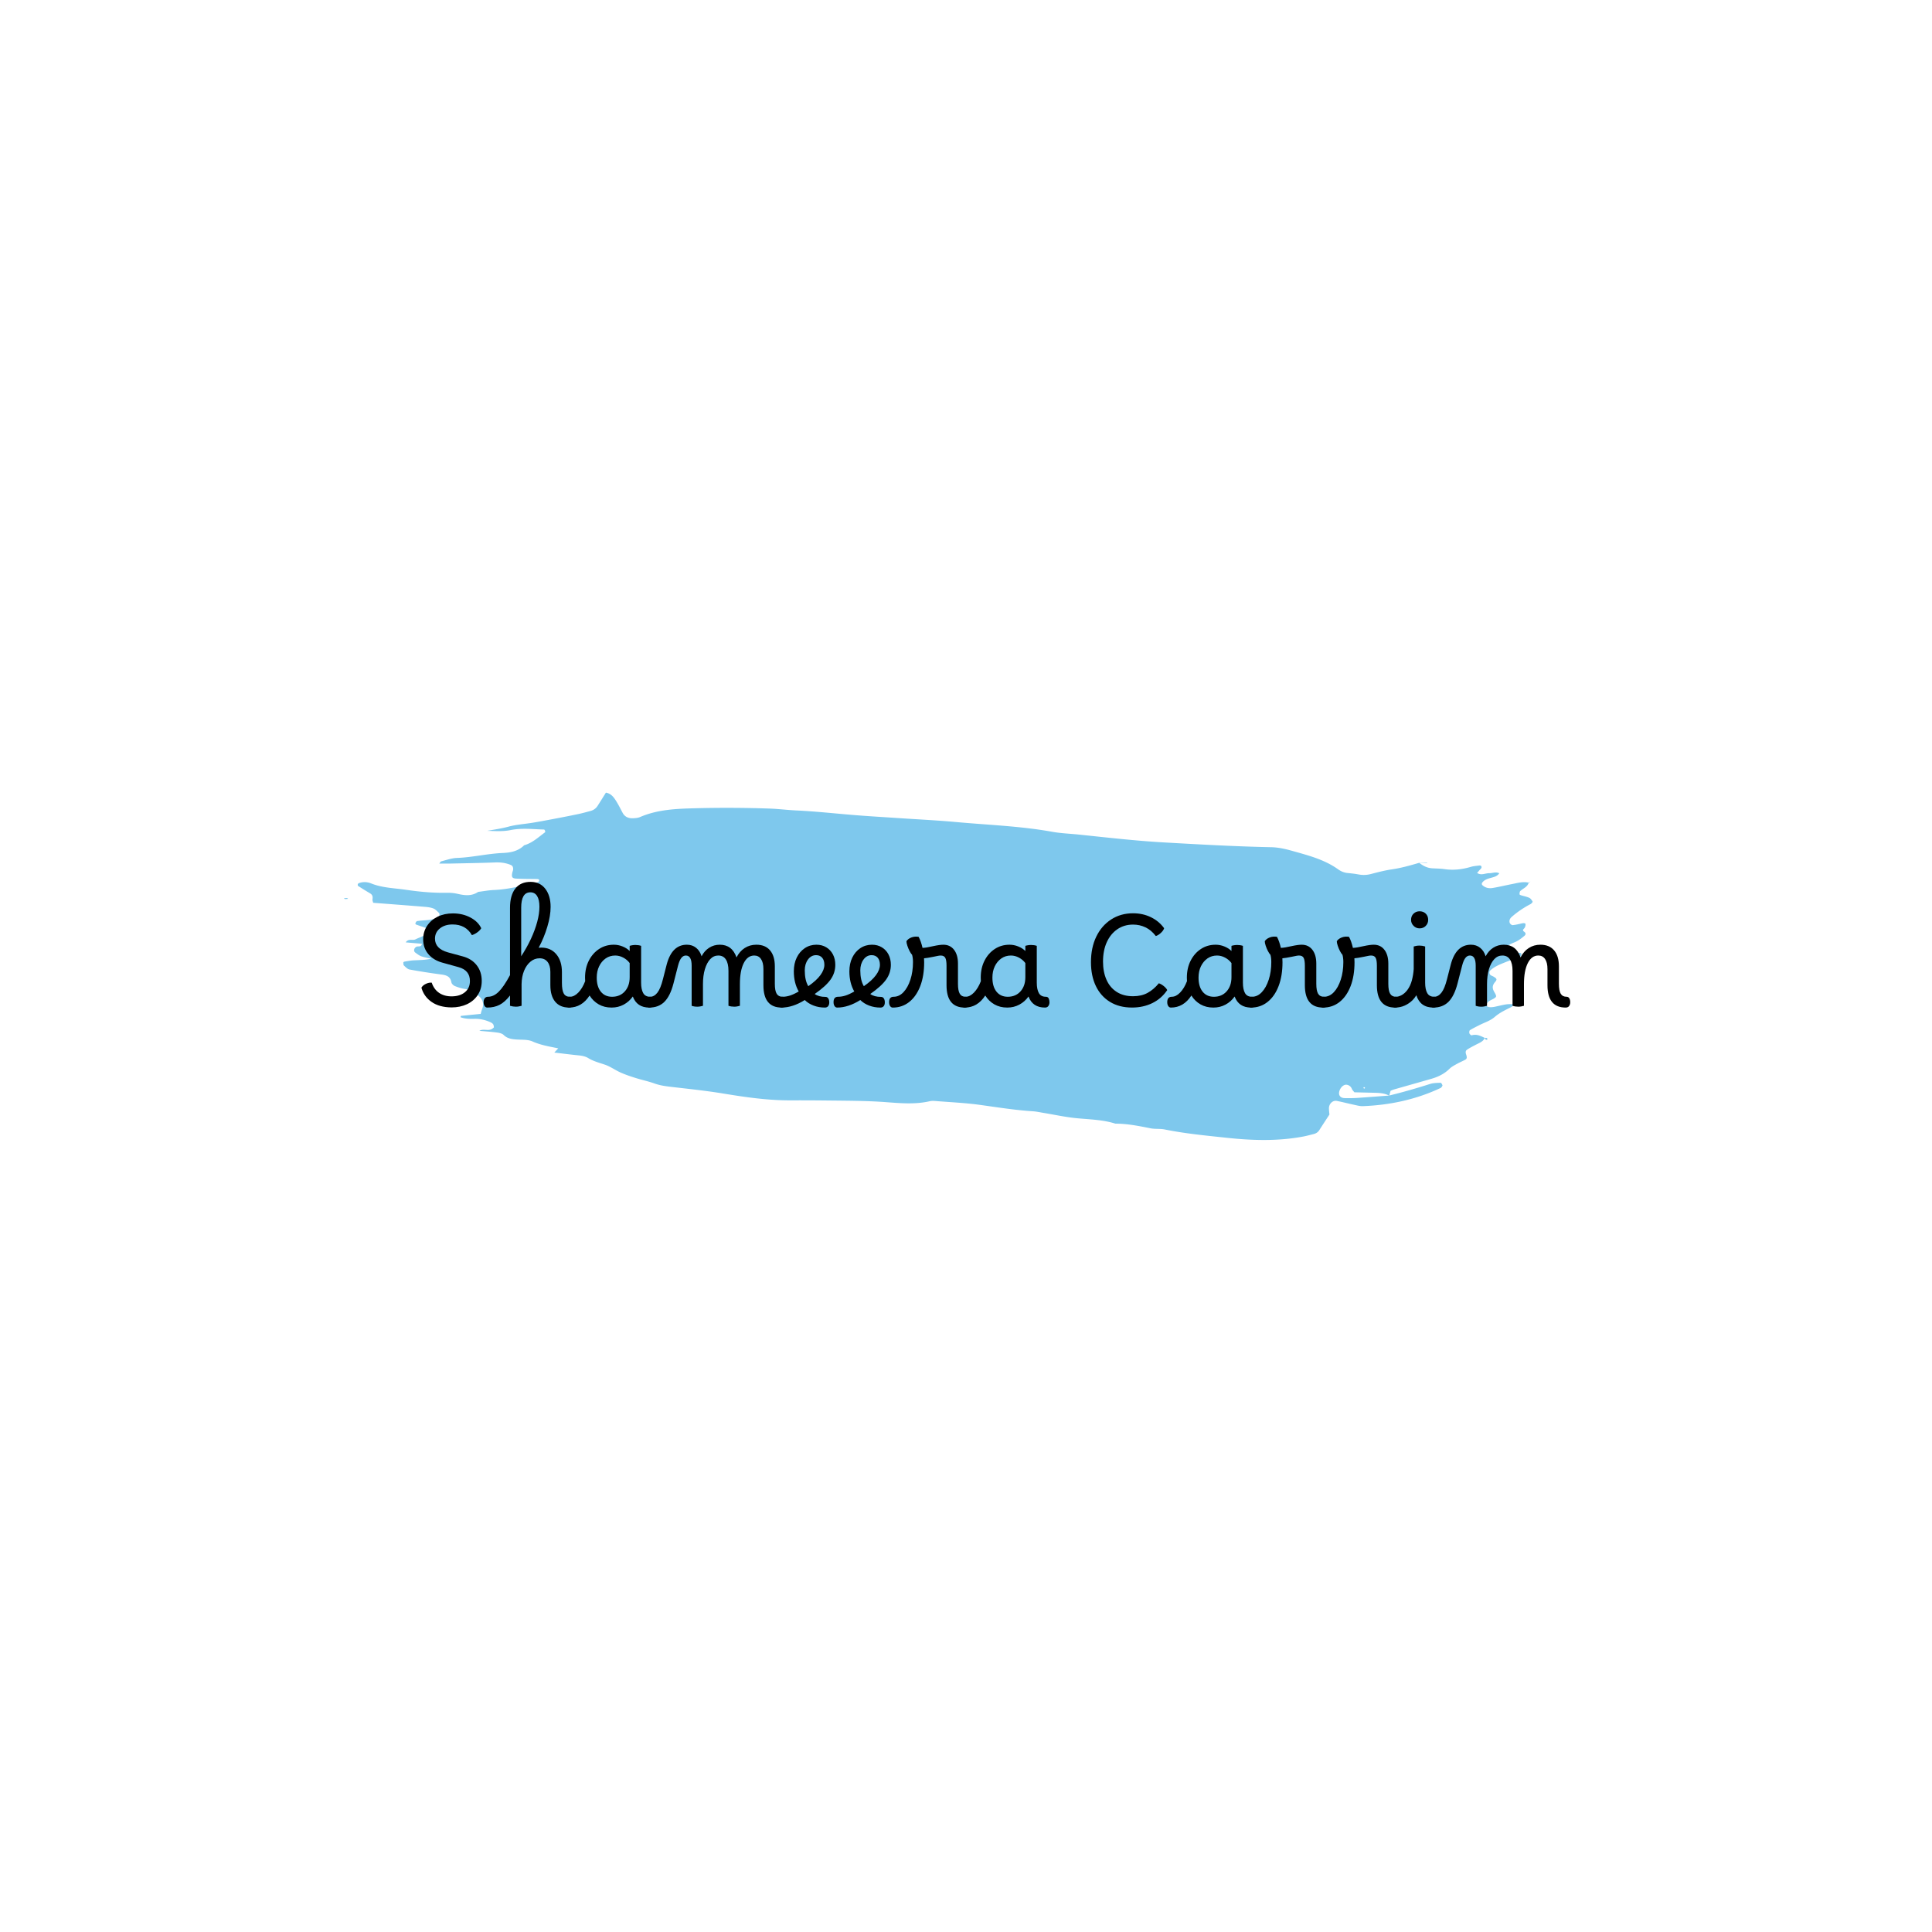<svg xmlns="http://www.w3.org/2000/svg" xml:space="preserve" width="1500" height="1500" data-id="lg_hCTYpTRBWRkwVcRVfh" data-version="1" viewBox="0 0 1500 1500"><path fill="#fff" stroke="transparent" d="M0 0h1500v1500H0z"/><g data-padding="20"><g transform="translate(-517.123 -529.467)scale(1.654)"><path fill="#7ec8ed" d="M1030.26 734.303c-.516 2.15-2.577 2.763-3.968 4.05-.327.302-.334 1.002-.373 1.528-.01.14.382.38.627.458 1.323.41 2.716.654 3.963 1.223.67.306 1.18 1.102 1.566 1.787.09.16-.542.924-.977 1.15-3.22 1.676-6.206 3.683-8.92 6.086-.398.353-.76.862-.896 1.364-.131.48-.103 1.139.14 1.55.25.42.874.925 1.285.886 1.35-.13 2.688-.452 4.014-.767 1.357-.323 2.065-.203 2.025.483-.03.52-.157 1.093-.425 1.53-.374.61-1.38 1.038-.23 1.83.84.58.884 1.298.119 1.937-1.492 1.245-2.994 2.438-4.88 3.142-1.542.575-2.985 1.46-4.392 2.337-.33.205-.541.983-.434 1.404.11.437.603.912 1.045 1.108 2.18.962 4.386.038 6.584-.001.23-.004.67.27.66.386-.04.452-.1 1.183-.364 1.29-2.312.948-4.69 1.733-7.01 2.664-2.571 1.034-5.185 2.013-7.27 3.965-.521.489-.468 1.697.23 2.17.45.307 1.006.462 1.47.754 1.44.906 1.643 1.252.57 2.498-1.296 1.508-1.363 2.872-.42 4.505 1.25 2.16 1.227 2.352-.03 3.168-.463.302-.988.506-1.48.769-.973.52-1.913 1.065-2.044 2.34-.09.876 1.39 1.258 3.624.84 1.912-.357 3.793-.911 5.715-1.178 1.352-.188 2.75-.04 4.127-.043l-.227-.21c-.584.542-1.082 1.254-1.766 1.596-2.687 1.34-5.343 2.566-7.697 4.62-2.006 1.75-4.807 2.59-7.251 3.842-1.46.749-2.948 1.458-4.334 2.326-.295.185-.388 1.045-.24 1.479.14.408.83 1.013 1.093.932 2.31-.716 4.216.31 6.163 1.236l-.143.242c-.876 1.558-2.482 2.1-3.94 2.86-1.454.759-2.927 1.5-4.285 2.409-.69.46-.77 1.214-.45 2.163.58 1.72.365 2.167-.643 2.684-1.225.63-2.5 1.166-3.698 1.844-1.18.67-2.452 1.302-3.398 2.238-2.437 2.412-5.37 3.827-8.59 4.753-5.824 1.674-11.66 3.313-17.486 4.978-.526.15-1.025.392-1.625.625-.195.735-.404 1.523-.647 2.286-2.337-1.234-4.85-1.3-7.363-1.358-3.058-.071-6.116-.146-8.99-.215-.504-.66-.942-1.04-1.13-1.52-.453-1.15-1.276-1.816-2.436-2.018-1.163-.203-2.506.8-3.18 2.237-1.066 2.276-.153 3.983 2.232 4.036 1.947.044 3.902.033 5.844-.095 4.998-.327 9.99-.733 14.985-1.108 6.494-1.58 12.907-3.437 19.277-5.46 1.55-.492 3.276-.471 4.928-.543.267-.012.624.702.822 1.133.077.168-.133.508-.278.726-.15.226-.344.473-.58.584-11.547 5.439-23.77 8.036-36.47 8.53-1.356.053-2.746-.338-4.097-.626-2.726-.58-5.425-1.294-8.16-1.831-1.92-.38-3.713 1.37-3.688 3.504.013 1.102.17 2.203.227 2.895-1.731 2.66-3.263 4.974-4.75 7.316-.641 1.009-1.55 1.567-2.668 1.843-1.62.402-3.232.854-4.87 1.16-11.938 2.244-23.932 1.872-35.92.59-9.72-1.037-19.46-1.955-29.066-3.897-2.173-.44-4.496-.12-6.671-.551-5.465-1.082-10.91-2.201-16.515-2.183-5.927-1.886-12.093-1.966-18.21-2.56-5.247-.508-10.433-1.657-15.648-2.513-1.652-.271-3.3-.64-4.963-.746-8.367-.53-16.626-1.876-24.92-3.015-6.634-.912-13.353-1.207-20.037-1.741-1.106-.09-2.275-.208-3.334.036-6.928 1.6-13.94.933-20.86.425-8.66-.635-17.311-.638-25.97-.742a1102 1102 0 0 0-18.446-.085c-10.662.05-21.144-1.462-31.634-3.193-8.264-1.364-16.615-2.21-24.94-3.191-2.505-.296-4.942-.655-7.348-1.52-2.886-1.036-5.918-1.66-8.85-2.58-2.394-.753-4.793-1.548-7.084-2.566-2.547-1.131-4.864-2.855-7.48-3.732-2.647-.888-5.336-1.584-7.74-3.06-1.476-.904-3.112-1.13-4.798-1.301-3.597-.365-7.184-.826-11.127-1.29l1.849-1.98c-4.172-.854-8.235-1.522-12.086-3.24-2.174-.97-4.912-.742-7.405-.91-2.265-.152-4.371-.397-6.14-2.14-.71-.7-1.986-.99-3.048-1.131-2.76-.37-5.544-.55-8.34-.808 1.896-1.211 4.395.406 6.25-1.12.215-.175.576-.402.563-.582-.037-.502-.114-1.083-.401-1.46-.315-.416-.85-.714-1.346-.933-2.327-1.025-4.771-1.591-7.318-1.531-2.242.054-4.454.023-6.59-.757.072-.281.103-.613.168-.62 3.02-.323 6.042-.618 9.29-.94.208-.72.36-1.483.645-2.19 1.302-3.218-.206-5.41-2.696-7.123-1.595-1.098-3.25-2.102-5.29-2.39-1.63-.231-3.251-.75-4.783-1.371-.682-.277-1.51-1.06-1.62-1.72-.47-2.805-2.36-3.39-4.768-3.707a293 293 0 0 1-14.855-2.333c-.974-.18-1.86-1.128-2.65-1.87-.305-.286-.28-.98-.286-1.49-.001-.128.444-.34.705-.38 1.37-.218 2.743-.493 4.125-.562 2.726-.137 5.458-.153 8.25-.744-1.56-.373-3.164-.623-4.665-1.163-1.015-.365-1.916-1.09-2.806-1.74-.96-.697-.596-2.14.486-2.712.85-.45 2.334.35 2.639-1.42l-7.632-.662c1.353-1.96 3.218-.72 4.603-1.417 1.242-.627 2.573-1.075 3.832-1.672.749-.356 1.45-.825 2.138-1.293.21-.143.46-.484.422-.684-.09-.476-.227-1.208-.546-1.334-1.8-.717-3.666-1.272-5.495-1.924-.203-.072-.488-.496-.434-.601.207-.401.494-1.005.828-1.06 3.286-.532 6.72-.185 9.83-1.76.604-.303.95-1.617.4-2.13-.802-.746-1.597-1.642-2.572-2.024-1.272-.5-2.706-.673-4.088-.788-8.07-.663-16.143-1.268-24.19-1.89-.13-.598-.39-1.122-.317-1.595.184-1.192.047-2.143-1.103-2.82a175 175 0 0 1-5.677-3.513c-.15-.097-.176-.527-.116-.767.05-.202.279-.434.483-.512 1.926-.728 3.979-.614 5.752.102 5.288 2.136 10.898 2.195 16.4 3.006 6.367.939 12.738 1.517 19.178 1.404 1.66-.03 3.367.11 4.98.483 3.36.774 6.626 1.197 9.693-.897 2.48-.31 4.954-.798 7.443-.897 7.024-.283 13.75-2.156 20.55-3.64.225-.048.459-.31.579-.53.272-.505-.008-.928-.76-.96-1.668-.07-3.34-.038-5.01-.071-1.671-.033-3.344-.053-5.01-.153-1.784-.106-2.196-.726-1.762-2.76.116-.54.39-1.066.405-1.605.02-.84-.152-1.634-1.097-2.03-2.364-.987-4.786-1.29-7.362-1.187-6.98.277-13.965.376-20.95.529-1.671.036-3.345.005-5.277.005.438-.514.633-.977.925-1.05 2.432-.596 4.868-1.51 7.329-1.595 7.266-.25 14.346-2.028 21.605-2.33 3.625-.153 7.236-.84 9.997-3.617 3.856-1.08 6.699-3.798 9.805-6.085.122-.09.07-.515-.008-.746-.074-.217-.288-.544-.45-.55-5.272-.152-10.508-.817-15.823.267-3.506.714-7.213.443-10.866.327 3.34-.584 6.66-1.05 9.944-1.937 3.752-1.016 7.715-1.242 11.573-1.886 3.58-.597 7.148-1.273 10.714-1.951 3.564-.68 7.125-1.37 10.673-2.123 1.91-.407 3.796-.942 5.684-1.45 1.405-.378 2.5-1.221 3.278-2.44 1.312-2.056 2.592-4.13 3.844-6.13 2.358.413 3.565 2.013 4.62 3.633 1.215 1.867 2.189 3.892 3.246 5.86 1.06 1.973 2.834 2.612 4.907 2.527 1.099-.044 2.277-.14 3.266-.567 8.159-3.517 16.808-3.886 25.486-4.114a583 583 0 0 1 35.2.133c4.198.143 8.355.685 12.525.879 9.497.44 18.93 1.516 28.395 2.26 6.682.528 13.376.91 20.064 1.359 8.92.598 17.857 1.023 26.758 1.838 15.012 1.376 30.11 1.876 45 4.562 4.105.74 8.32.878 12.483 1.31 13.332 1.385 26.642 2.936 40.038 3.693 16.742.944 33.48 1.9 50.246 2.238 3.429.07 6.688.814 9.87 1.71 7.5 2.11 15.127 4.036 21.625 8.685 1.394.997 2.907 1.602 4.632 1.752 1.665.144 3.332.345 4.974.65 1.962.366 3.847.297 5.794-.21 3.238-.843 6.496-1.7 9.8-2.18 4.416-.64 8.665-1.855 12.92-3.104l-.028.05c1.773 1.415 3.72 2.416 6.037 2.554 1.94.116 3.9.115 5.818.392 4.214.607 8.29.138 12.343-1.07 1.308-.391 2.714-.467 4.08-.645.24-.031.614.064.74.237.37.508.195.987-.282 1.457-.555.547-1.04 1.165-1.603 1.806 1.98 1.319 3.82.094 5.647.123 1.582.025 3.17-.801 4.762.033-1.036 1.528-2.71 1.807-4.291 2.254-1.347.38-2.641.839-3.58 1.96-.448.536-.445 1.026.03 1.45 1.34 1.2 3 1.516 4.652 1.249 3.013-.484 5.983-1.227 8.983-1.804 2.71-.521 5.404-1.38 8.217-.65Zm-77.622 96.55c.477.359.75.278.722-.236-.004-.077-.34-.184-.52-.18-.07.003-.135.27-.202.417"/><path fill="#7ec8ed" d="M978.908 725.097h3.598l-.006.21-3.617-.16Zm-502.864 16.917c-.461.05-.926.142-1.386.126-.195-.006-.383-.242-.574-.374.474-.047.949-.134 1.42-.12.185.006.36.238.54.368m468.728 105.519h.005Zm85.663-113.038.758-.876c-.107.129-.194.287-.327.38-.181.127-.398.204-.603.304-.003 0 .17.192.17.192m-20.781 72.843c.076.65.42.964 1.013.836.1-.021.245-.483.173-.562-.43-.467-.9-.442-1.33-.012 0-.02.144-.262.144-.262m14.26-15.82.078-.416-.308.203Z"/><rect width="550.51" height="66.67" x="78.969" y="340.372" fill="none" rx="0" ry="0" transform="translate(428.92 400.5)"/><path d="M524.564 792.997q-5.73-.06-9.32-2.57-3.6-2.5-4.78-6.69.65-1.12 2.09-1.8 1.45-.68 2.74-.56 1.07 3.18 3.54 4.84 2.48 1.65 6.02 1.59 3.78-.06 6.08-1.98 2.3-1.91 2.3-5.22 0-5.01-5.25-6.49l-7.85-2.18q-4.13-1.18-6.49-4.04t-2.36-6.82q0-3.54 1.8-6.31t4.96-4.34q3.15-1.56 7.23-1.56 4.54 0 8.17 1.92 3.63 1.91 5.1 5.04-.53.95-1.74 1.86t-2.63 1.39q-2.89-5.02-9.08-5.02-3.66 0-5.96 1.86t-2.3 4.81q0 4.72 6.08 6.43l6.96 1.89q4.19 1.12 6.55 4.16t2.36 7.34q0 3.78-1.86 6.61t-5.08 4.34q-3.21 1.5-7.28 1.5m16.81.07q-.76 0-1.24-.71-.47-.71-.47-1.83 0-1.18.56-1.86.56-.67 1.51-.67 2.59 0 4.98-2.33t5.34-7.82v-31.57q0-5.9 2.51-9.08 2.51-3.19 7.29-3.13 4.36.06 6.81 3.3 2.45 3.25 2.45 8.44 0 4.19-1.54 9.32-1.53 5.14-4.07 9.86.59-.06 1.24-.06 4.43 0 7.05 3.12 2.63 3.13 2.63 8.38v5.08q0 3.42.85 4.95.86 1.54 2.87 1.54.94 0 1.35.73.42.74.42 1.86t-.56 1.8q-.57.68-1.57.68-4.25 0-6.52-2.74-2.27-2.75-2.27-7.76v-6.26q0-3-1.33-4.69-1.32-1.68-3.74-1.68-2.36 0-4.25 1.57-1.89 1.56-3.01 4.27-1.12 2.72-1.18 6.26v10.2q-.59.18-1.3.3t-1.36.12q-1.35 0-2.77-.42v-4.83q-2.42 3.12-4.92 4.39-2.51 1.27-5.76 1.27m15.93-46.85v22.78q2.66-4.07 4.58-8.2 1.91-4.13 2.95-8 1.03-3.86 1.03-7.05 0-3.3-1.09-5.04-1.1-1.74-3.16-1.74-4.31 0-4.31 7.25"/><path d="M580.194 787.997q2.01 0 3.93-1.98t3.21-5.34q-.06-.83-.06-1.65 0-4.49 1.77-7.97t4.81-5.48q3.04-2.01 6.94-2.01 2.06 0 4.07.8 2 .79 3.36 2.15v-2.42q.53-.18 1.24-.29.71-.12 1.47-.12 1.42 0 2.66.41v17.29q0 3.13.97 4.87.98 1.74 3.28 1.74 1 0 1.35.82.36.83.36 1.77 0 .95-.5 1.71-.51.77-1.63.77-5.78 0-7.73-5.19-1.71 2.42-4.27 3.8-2.57 1.39-5.7 1.39-3.42 0-6.04-1.5-2.63-1.51-4.28-4.16-3.66 5.66-9.62 5.66-.77 0-1.24-.71t-.47-1.83q0-2.53 2.12-2.53m12.57-8.97q0 4.19 1.92 6.58t5.28 2.39q3.72 0 5.99-2.54t2.27-6.67v-6.61q-1.18-1.59-3.01-2.56-1.83-.98-3.78-.98-2.53 0-4.48 1.36t-3.07 3.69-1.12 5.34"/><path d="M617.424 793.067q-.76 0-1.24-.71-.47-.71-.47-1.83 0-2.53 2.13-2.53 1.88 0 3.39-1.92 1.5-1.92 2.62-6.4l1.77-6.91q2.48-9.2 9.44-9.2 2.54 0 4.34 1.45 1.8 1.44 2.57 3.98 1.35-2.6 3.57-4.01 2.21-1.42 4.98-1.42 5.78 0 7.85 5.96 1.42-2.83 3.83-4.4 2.42-1.56 5.49-1.56 4.19 0 6.43 2.66 2.24 2.65 2.24 7.49v8.2q0 3.24.86 4.66t2.74 1.42q.83 0 1.27.7.44.71.44 1.89 0 .95-.5 1.71-.5.77-1.62.77-8.55 0-8.55-10.5v-7.55q0-3.07-1.13-4.72-1.12-1.66-3.18-1.66-3.13 0-4.93 3.57t-1.8 9.89v10.14q-.59.18-1.3.3-.7.12-1.35.12-1.42 0-2.72-.42v-16.4q0-3.48-1.21-5.34t-3.57-1.86q-2.18 0-3.77 1.69-1.59 1.68-2.51 4.72-.91 3.03-.91 7.05v10.14q-.59.18-1.3.3t-1.36.12q-1.47 0-2.65-.42v-18.82q0-4.78-2.72-4.78-1.24 0-2.12 1.13-.89 1.12-1.54 3.59l-2.18 8.5q-1.53 5.84-4.25 8.53-2.71 2.68-7.08 2.68"/><path d="M679.554 793.067q-.77 0-1.24-.71t-.47-1.83q0-2.53 2.12-2.53 1.71 0 3.48-.56t4.13-1.92q-2.3-4.01-2.3-9.44 0-3.66 1.36-6.46t3.78-4.43q2.42-1.62 5.48-1.62 2.6 0 4.61 1.21 2 1.21 3.12 3.33 1.12 2.13 1.12 4.9 0 3.78-2.21 6.9-2.21 3.13-7.46 6.79 1.89 1.36 5.07 1.36.83 0 1.3.7.47.71.47 1.89 0 1.12-.53 1.77t-1.53.65q-2.84 0-5.31-.94-2.48-.95-4.13-2.6-5.67 3.54-10.86 3.54m10.86-17.46q0 4.66 1.65 7.43 3.83-2.65 5.69-5.19t1.86-4.84q0-2.12-1.03-3.33t-2.86-1.21q-2.3 0-3.81 2.06-1.5 2.07-1.5 5.08m15.22 17.46q-.77 0-1.24-.71t-.47-1.83q0-2.53 2.12-2.53 1.71 0 3.48-.56t4.13-1.92q-2.3-4.01-2.3-9.44 0-3.66 1.36-6.46t3.77-4.43q2.42-1.62 5.49-1.62 2.6 0 4.6 1.21 2.01 1.21 3.13 3.33 1.12 2.13 1.12 4.9 0 3.78-2.21 6.9-2.21 3.13-7.46 6.79 1.88 1.36 5.07 1.36.83 0 1.3.7.47.71.47 1.89 0 1.12-.53 1.77t-1.54.65q-2.83 0-5.31-.94-2.47-.95-4.13-2.6-5.66 3.54-10.85 3.54m10.85-17.46q0 4.66 1.66 7.43 3.83-2.65 5.69-5.19t1.86-4.84q0-2.12-1.03-3.33-1.04-1.21-2.87-1.21-2.3 0-3.8 2.06-1.51 2.07-1.51 5.08m15.23 17.46q-.77 0-1.24-.71t-.47-1.83q0-2.53 2.12-2.53 2.6 0 4.63-2.16 2.04-2.15 3.25-5.87 1.21-3.71 1.21-8.26 0-1.06-.12-1.94-.12-.89-.3-1.48-.53-.53-1.15-1.71t-1.06-2.51-.44-2.15q.71-1.12 2.27-1.74t3.45-.33q1.12 2.07 1.83 5.2 1.77-.06 4.78-.77 1.89-.41 3.04-.56t1.97-.15q3.19 0 5.02 2.39t1.83 6.46v9.5q0 3.24.85 4.66.86 1.42 2.75 1.42.82 0 1.27.7.44.71.44 1.89 0 .95-.5 1.71-.51.77-1.63.77-8.55 0-8.55-10.5v-9.15q0-2.65-.59-3.71-.59-1.07-2.13-1.07-.53 0-1.18.12-.64.12-2.3.47-2.89.59-4.36.71.06.95.06 1.89 0 6.37-1.83 11.15t-5.16 7.44q-3.34 2.65-7.76 2.65"/><path d="M765.934 787.997q2 0 3.92-1.98t3.22-5.34q-.06-.83-.06-1.65 0-4.49 1.77-7.97t4.81-5.48q3.03-2.01 6.93-2.01 2.06 0 4.07.8 2 .79 3.36 2.15v-2.42q.53-.18 1.24-.29.71-.12 1.48-.12 1.41 0 2.65.41v17.29q0 3.13.97 4.87.98 1.74 3.28 1.74 1 0 1.36.82.35.83.35 1.77 0 .95-.5 1.71-.5.77-1.62.77-5.79 0-7.73-5.19-1.71 2.42-4.28 3.8-2.57 1.39-5.69 1.39-3.43 0-6.05-1.5-2.63-1.51-4.28-4.16-3.66 5.66-9.62 5.66-.76 0-1.24-.71-.47-.71-.47-1.83 0-2.53 2.13-2.53m12.56-8.97q0 4.19 1.92 6.58t5.28 2.39q3.72 0 5.99-2.54t2.27-6.67v-6.61q-1.18-1.59-3.01-2.56-1.83-.98-3.77-.98-2.54 0-4.49 1.36-1.94 1.36-3.07 3.69-1.12 2.33-1.12 5.34m65.55 14.03q-6.02 0-10.35-2.65-4.34-2.66-6.64-7.44t-2.3-11.21q0-6.84 2.51-12.01 2.5-5.16 6.99-8.05 4.48-2.89 10.26-2.89 4.61 0 8.41 1.86 3.81 1.86 6.17 5.16-.3 1.06-1.51 2.18-1.21 1.13-2.39 1.48-2.12-2.77-4.83-4.07-2.72-1.3-5.85-1.3-4.18 0-7.37 2.18-3.19 2.19-4.96 6.08t-1.77 9.09q0 4.89 1.63 8.55 1.62 3.66 4.78 5.69 3.15 2.04 7.69 2.04 3.96 0 6.85-1.59 2.89-1.6 5.25-4.49 1.12.36 2.3 1.3 1.18.95 1.65 1.89-2.71 4.01-6.99 6.11-4.28 2.09-9.53 2.09m18.65-5.06q2 0 3.92-1.98t3.22-5.34q-.06-.83-.06-1.65 0-4.49 1.77-7.97t4.81-5.48q3.03-2.01 6.93-2.01 2.06 0 4.07.8 2 .79 3.36 2.15v-2.42q.53-.18 1.24-.29.71-.12 1.48-.12 1.41 0 2.65.41v17.29q0 3.13.97 4.87.98 1.74 3.28 1.74 1 0 1.36.82.35.83.35 1.77 0 .95-.5 1.71-.5.77-1.62.77-5.79 0-7.73-5.19-1.71 2.42-4.28 3.8-2.57 1.39-5.69 1.39-3.43 0-6.05-1.5-2.63-1.51-4.28-4.16-3.66 5.66-9.62 5.66-.76 0-1.24-.71-.47-.71-.47-1.83 0-2.53 2.13-2.53m12.56-8.97q0 4.19 1.92 6.58t5.28 2.39q3.72 0 5.99-2.54t2.27-6.67v-6.61q-1.18-1.59-3.01-2.56-1.83-.98-3.77-.98-2.54 0-4.49 1.36-1.94 1.36-3.07 3.69-1.12 2.33-1.12 5.34"/><path d="M899.914 793.067q-.77 0-1.24-.71-.48-.71-.48-1.83 0-2.53 2.13-2.53 2.59 0 4.63-2.16 2.04-2.15 3.25-5.87 1.2-3.71 1.2-8.26 0-1.06-.11-1.94-.12-.89-.3-1.48-.53-.53-1.15-1.71t-1.06-2.51-.44-2.15q.7-1.12 2.27-1.74 1.56-.62 3.45-.33 1.12 2.07 1.83 5.2 1.77-.06 4.78-.77 1.89-.41 3.04-.56t1.97-.15q3.19 0 5.02 2.39t1.83 6.46v9.5q0 3.24.85 4.66.86 1.42 2.75 1.42.82 0 1.26.7.45.71.45 1.89 0 .95-.5 1.71-.51.77-1.63.77-8.55 0-8.55-10.5v-9.15q0-2.65-.59-3.71-.59-1.07-2.13-1.07-.53 0-1.18.12t-2.3.47q-2.89.59-4.36.71.06.95.06 1.89 0 6.37-1.83 11.15t-5.17 7.44q-3.33 2.65-7.75 2.65"/><path d="M933.724 793.067q-.76 0-1.24-.71-.47-.71-.47-1.83 0-2.53 2.13-2.53 2.59 0 4.63-2.16 2.03-2.15 3.24-5.87 1.21-3.71 1.21-8.26 0-1.06-.12-1.94-.11-.89-.29-1.48-.53-.53-1.15-1.71t-1.06-2.51q-.45-1.33-.45-2.15.71-1.12 2.28-1.74 1.56-.62 3.45-.33 1.12 2.07 1.83 5.2 1.77-.06 4.77-.77 1.89-.41 3.04-.56t1.98-.15q3.19 0 5.01 2.39 1.83 2.39 1.83 6.46v9.5q0 3.24.86 4.66.85 1.42 2.74 1.42.83 0 1.27.7.44.71.44 1.89 0 .95-.5 1.71-.5.77-1.62.77-8.56 0-8.56-10.5v-9.15q0-2.65-.59-3.71-.59-1.07-2.12-1.07-.53 0-1.18.12t-2.3.47q-2.89.59-4.37.71.06.95.06 1.89 0 6.37-1.83 11.15t-5.16 7.44q-3.33 2.65-7.76 2.65"/><path d="M967.934 787.997q1.24 0 2.66-.77 1.41-.77 2.65-2.36 1.48-2.01 2.16-4.6.67-2.6.85-5.25v-10.62q.53-.18 1.24-.3t1.48-.12q1.35 0 2.65.42v16.99q0 3.13.97 4.87.98 1.74 3.28 1.74 1 0 1.36.82.35.83.35 1.77 0 .95-.5 1.71-.5.77-1.62.77-6.14 0-7.97-5.78-.83 1.36-1.77 2.3-1.59 1.59-3.69 2.54-2.09.94-4.51.94-.83 0-1.27-.8-.44-.79-.44-1.74 0-1 .5-1.77.5-.76 1.62-.76m11.09-32.1q-1.65 0-2.83-1.18t-1.18-2.83q0-1.77 1.15-2.89t2.86-1.12q1.77 0 2.9 1.12 1.12 1.12 1.12 2.89 0 1.71-1.15 2.86t-2.87 1.15"/><path d="M985.474 793.067q-.77 0-1.24-.71-.48-.71-.48-1.83 0-2.53 2.13-2.53 1.89 0 3.39-1.92 1.51-1.92 2.63-6.4l1.77-6.91q2.47-9.2 9.44-9.2 2.53 0 4.33 1.45 1.8 1.44 2.57 3.98 1.36-2.6 3.57-4.01 2.21-1.42 4.98-1.42 5.79 0 7.85 5.96 1.42-2.83 3.84-4.4 2.42-1.56 5.48-1.56 4.19 0 6.43 2.66 2.25 2.65 2.25 7.49v8.2q0 3.24.85 4.66.86 1.42 2.75 1.42.82 0 1.26.7.45.71.45 1.89 0 .95-.5 1.71-.51.77-1.63.77-8.55 0-8.55-10.5v-7.55q0-3.07-1.12-4.72-1.12-1.66-3.19-1.66-3.13 0-4.93 3.57t-1.8 9.89v10.14q-.59.18-1.29.3-.71.12-1.36.12-1.42 0-2.71-.42v-16.4q0-3.48-1.21-5.34t-3.57-1.86q-2.19 0-3.78 1.69-1.59 1.68-2.51 4.72-.91 3.03-.91 7.05v10.14q-.59.18-1.3.3t-1.36.12q-1.47 0-2.65-.42v-18.82q0-4.78-2.72-4.78-1.23 0-2.12 1.13-.88 1.12-1.53 3.59l-2.19 8.5q-1.53 5.84-4.24 8.53-2.72 2.68-7.08 2.68"/></g><path fill="transparent" stroke="transparent" stroke-width="1.712" d="M250 610.445h1000v279.11H250z"/></g></svg>